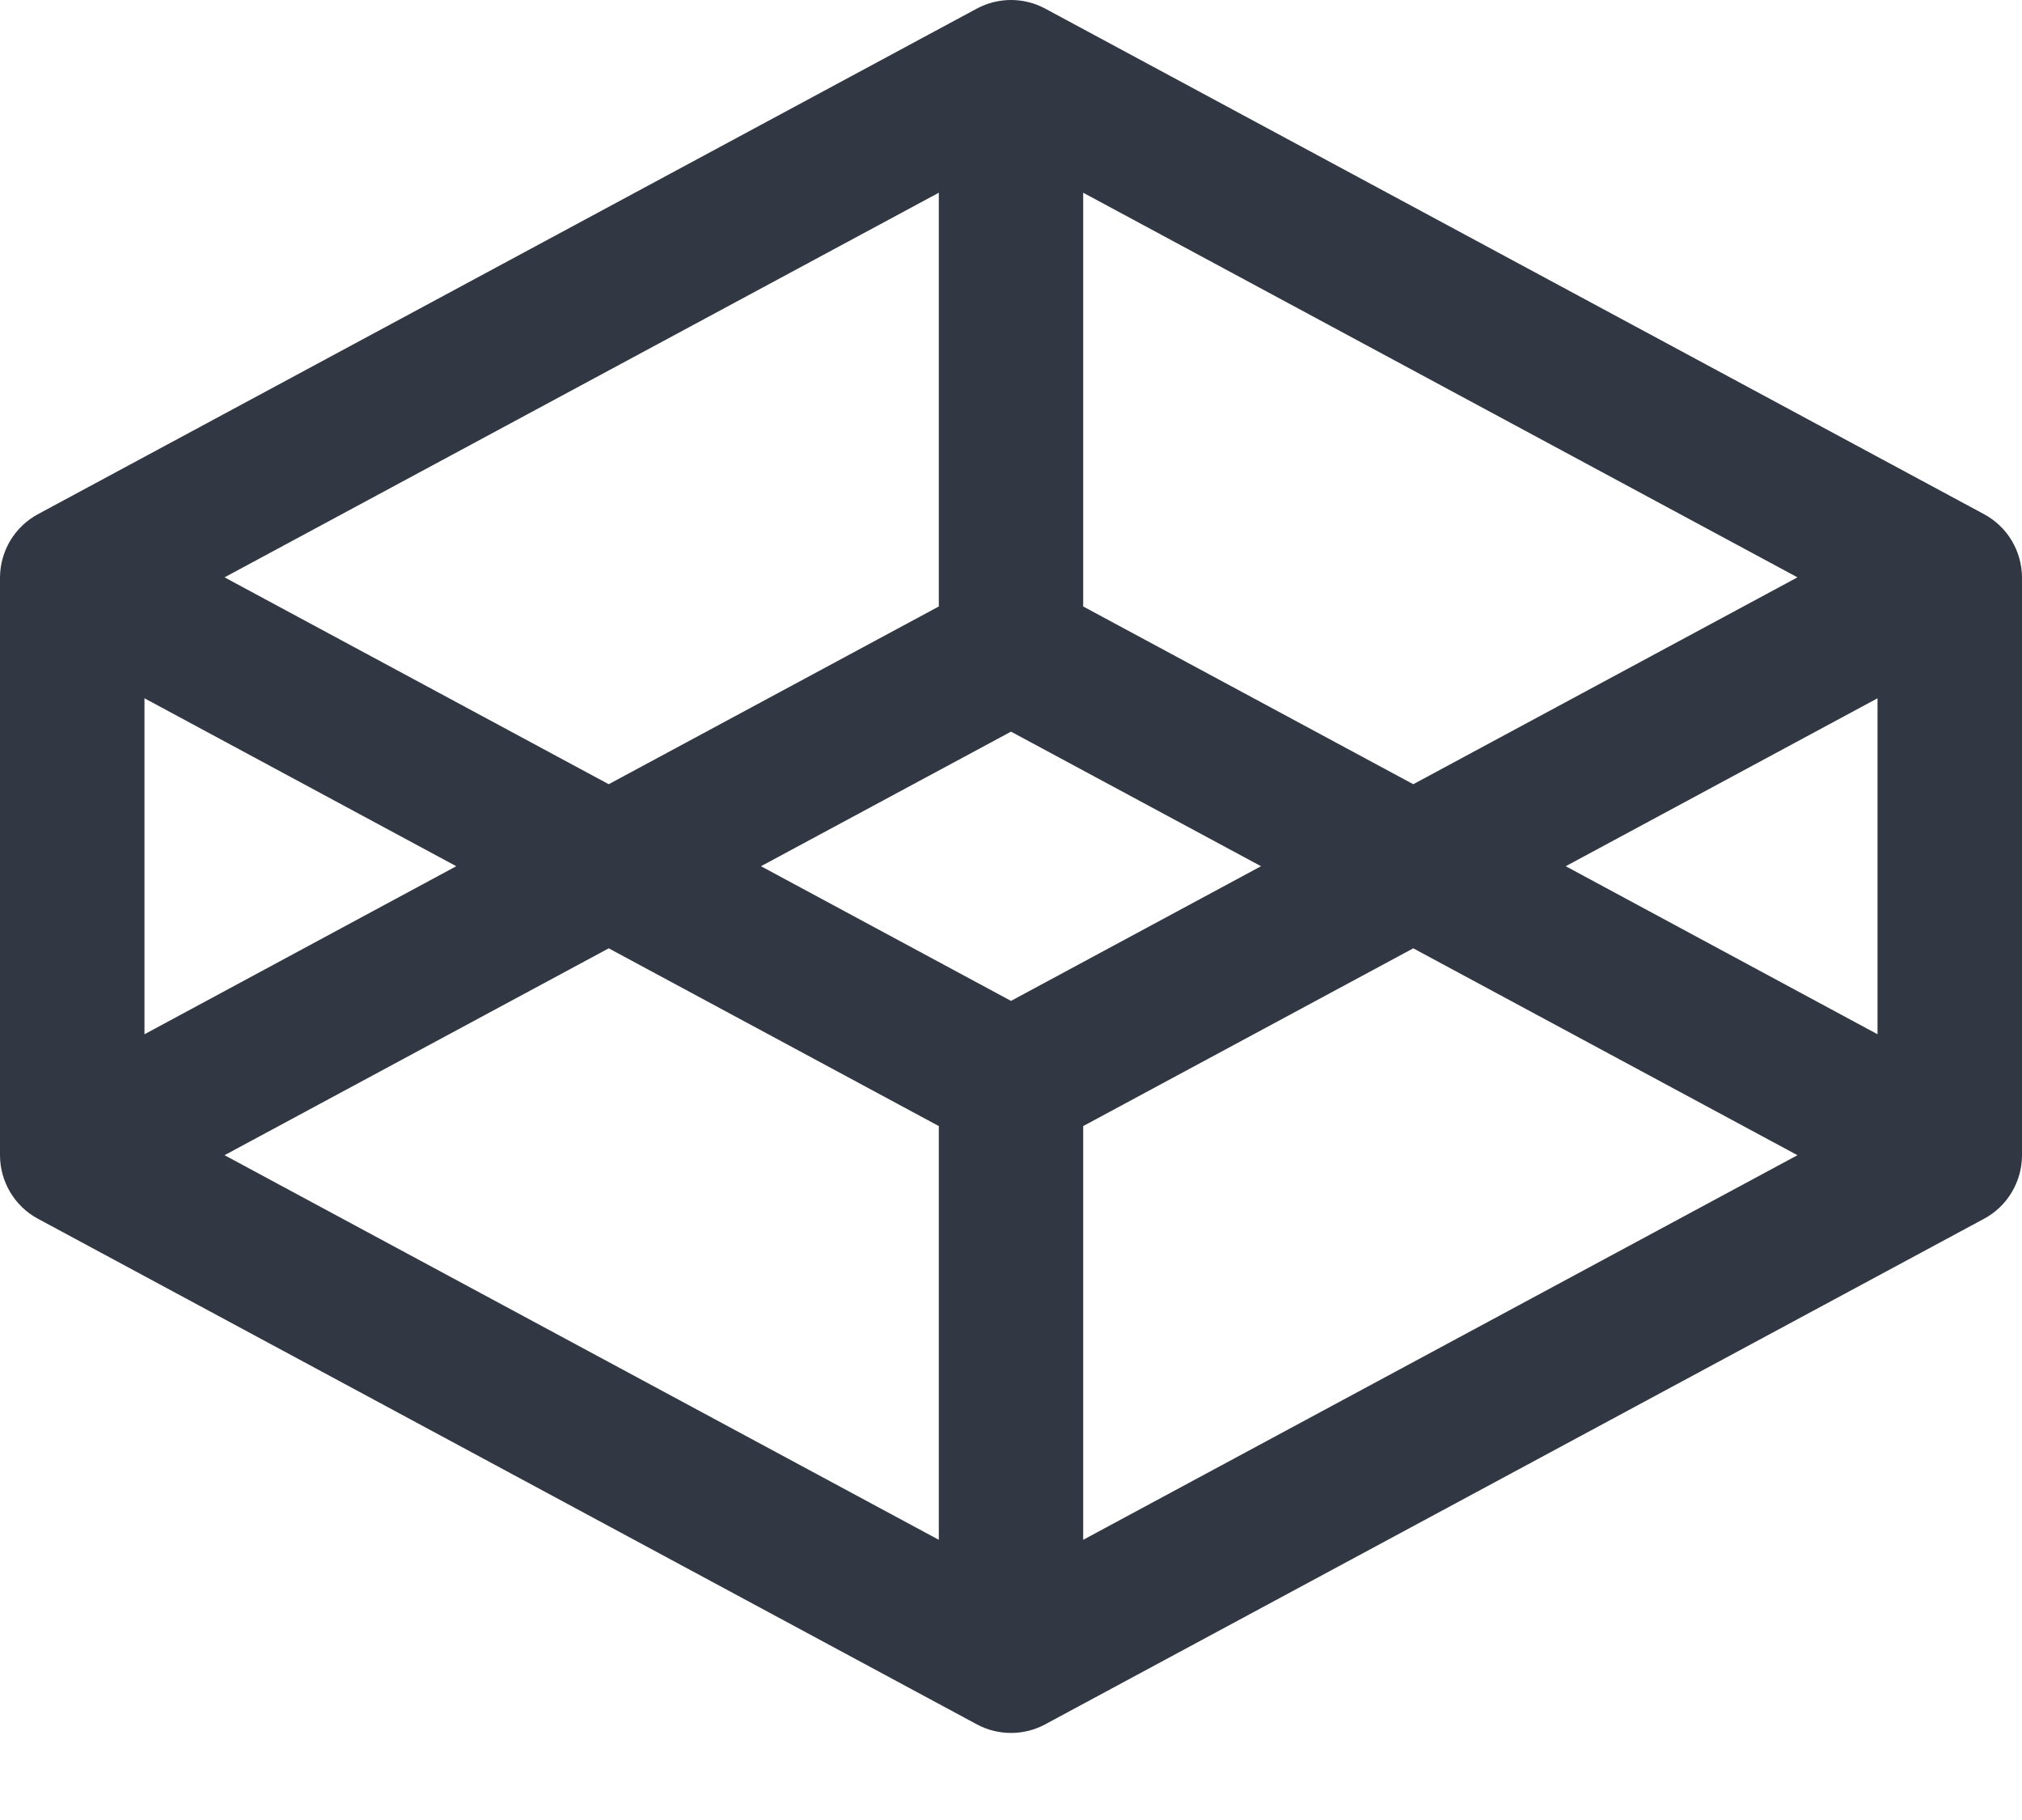 <svg width="20" height="18" viewBox="0 0 20 18" fill="none" xmlns="http://www.w3.org/2000/svg">
<path d="M19.624 5.085L10.338 0.085C10.234 0.029 10.118 0 10 0C9.882 0 9.766 0.029 9.662 0.085L0.376 5.085C0.263 5.146 0.168 5.236 0.102 5.346C0.036 5.456 0.001 5.582 1.24585e-07 5.71V11.425C-7.61109e-05 11.554 0.035 11.68 0.101 11.791C0.167 11.902 0.262 11.993 0.376 12.054L9.662 17.054C9.766 17.11 9.882 17.139 10 17.139C10.118 17.139 10.234 17.11 10.338 17.054L19.624 12.054C19.738 11.993 19.833 11.902 19.899 11.791C19.965 11.68 20 11.554 20 11.425V5.71C19.999 5.582 19.964 5.456 19.898 5.346C19.832 5.236 19.737 5.146 19.624 5.085ZM18.571 10.229L15.487 8.567L18.571 6.906V10.229ZM13.979 7.756L10.714 5.998V1.906L17.779 5.71L13.979 7.756ZM10 9.899L7.527 8.567L10 7.236L12.473 8.567L10 9.899ZM9.286 1.906V5.998L6.021 7.756L2.221 5.71L9.286 1.906ZM1.429 6.906L4.513 8.567L1.429 10.229V6.906ZM6.021 9.379L9.286 11.137V15.229L2.221 11.425L6.021 9.379ZM10.714 15.229V11.137L13.979 9.379L17.779 11.425L10.714 15.229Z" fill="#313743"/>
</svg>
